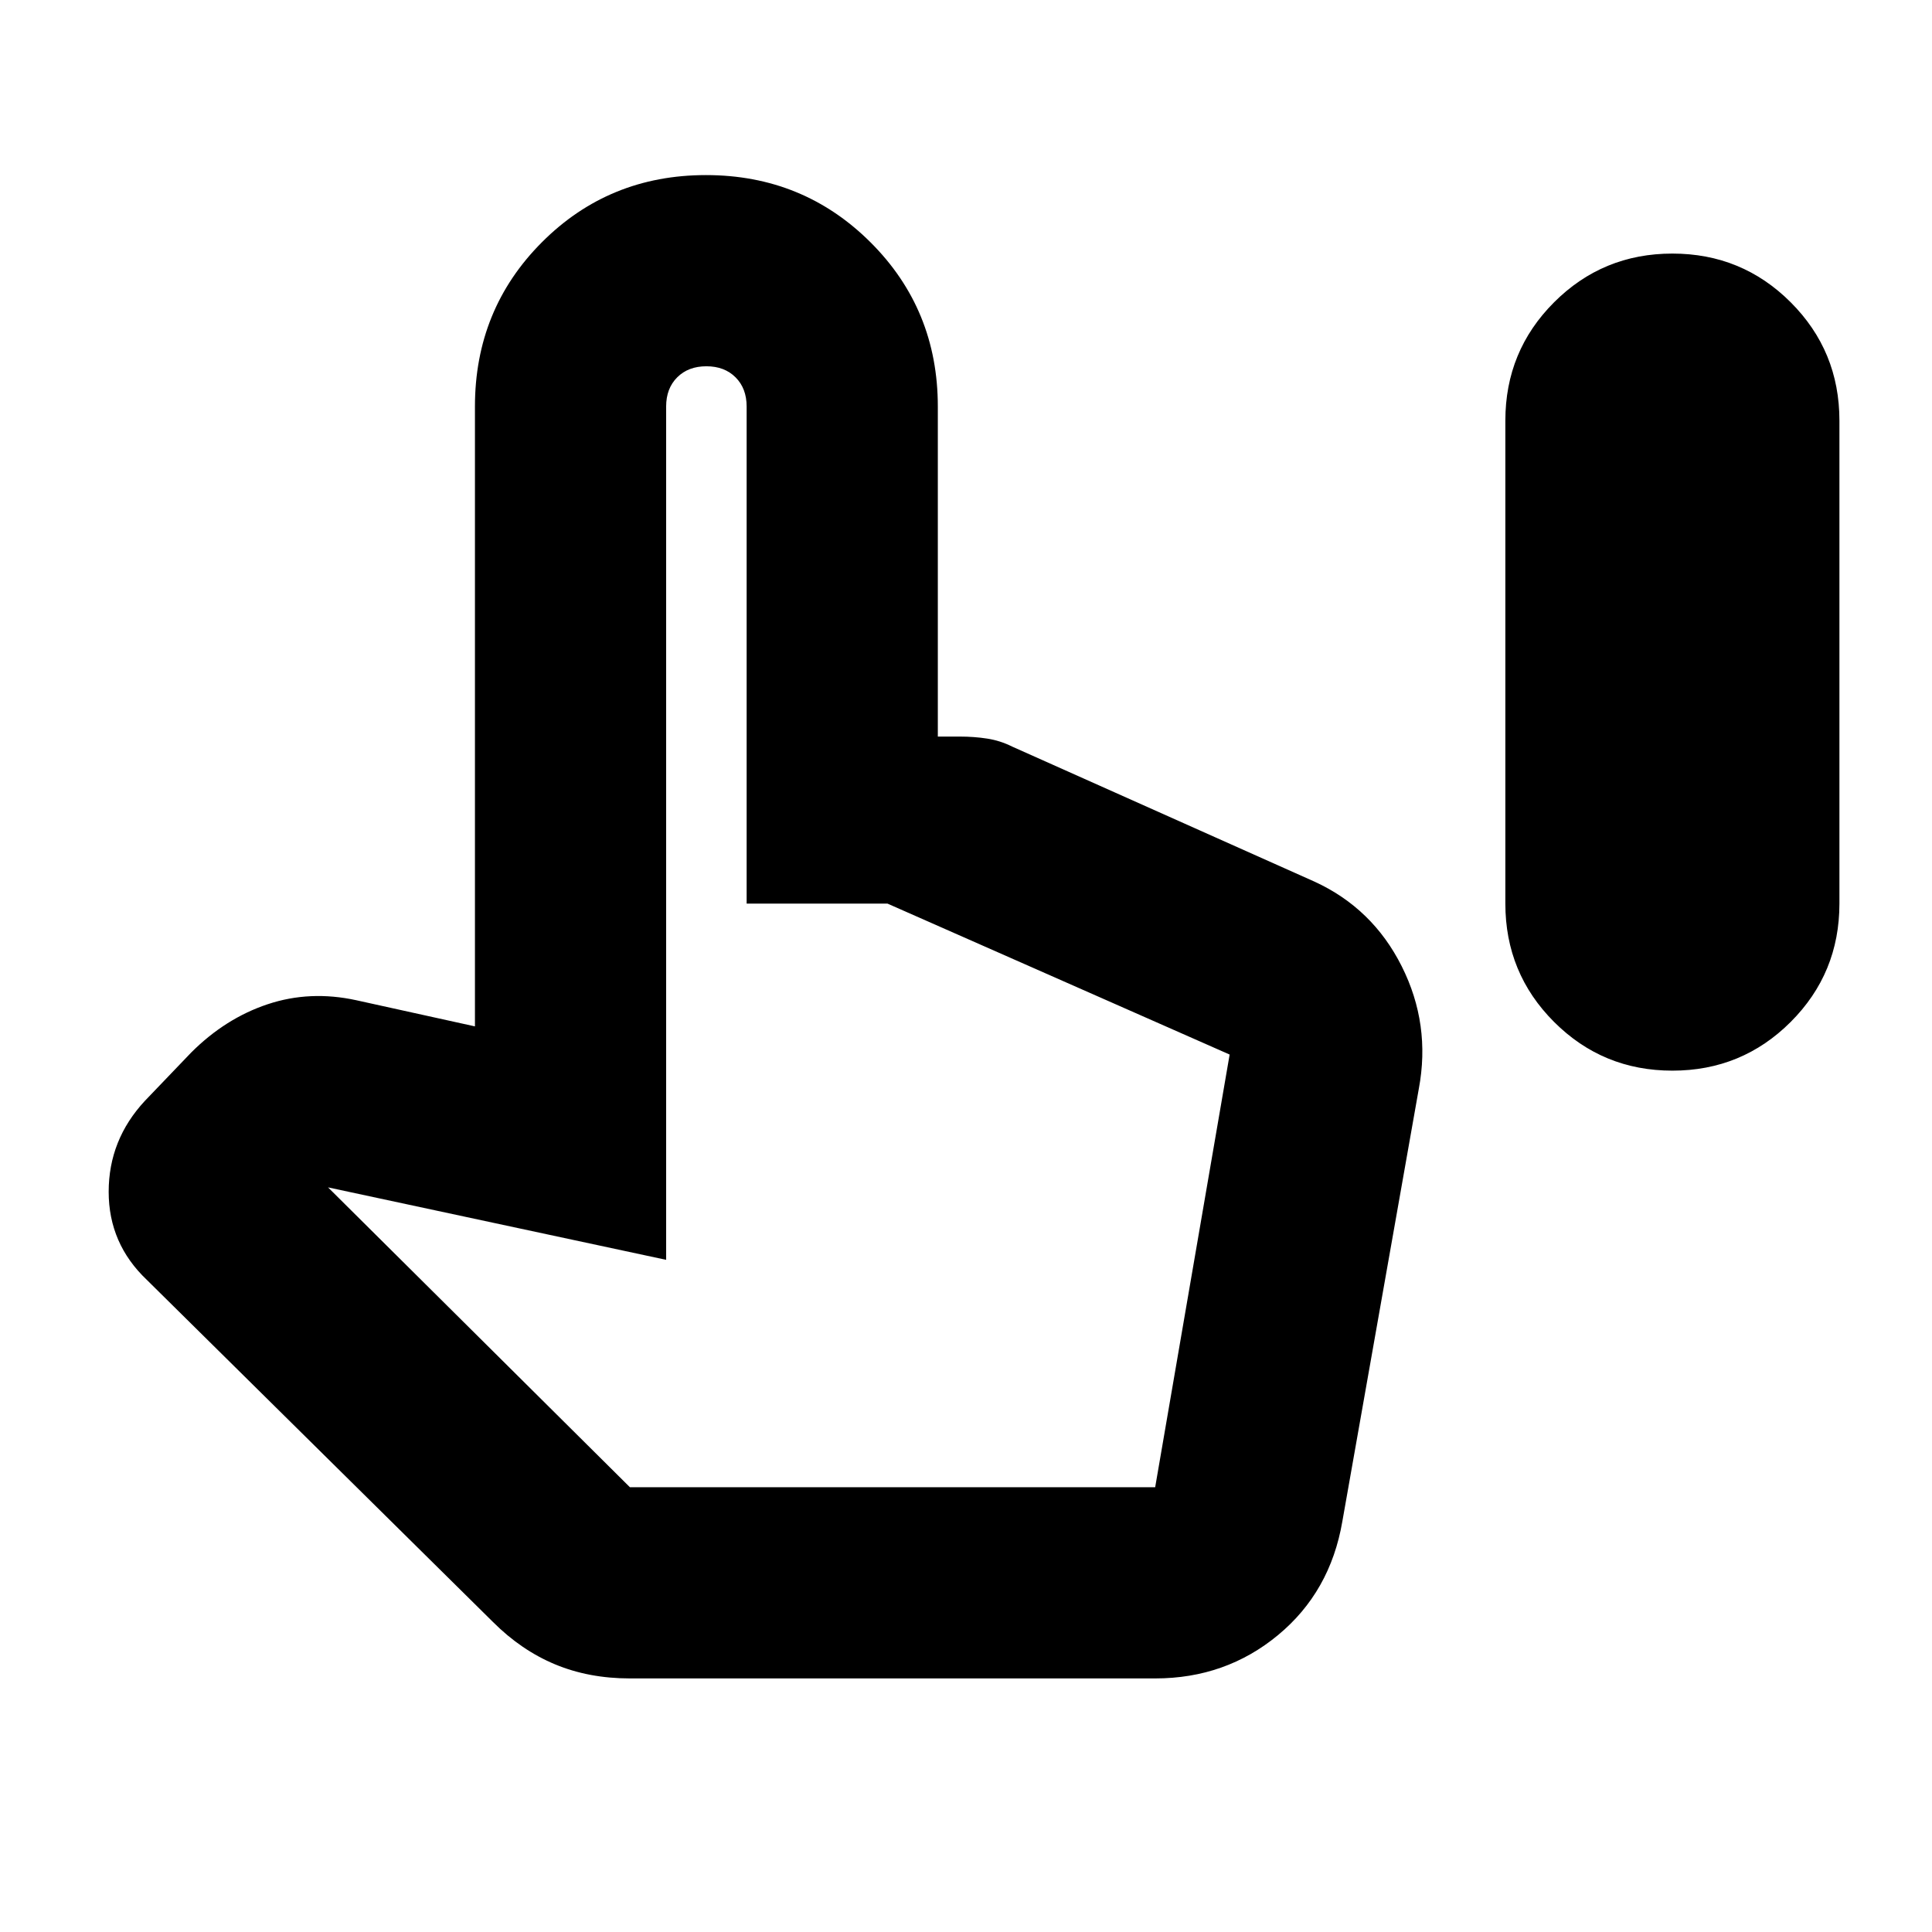 <svg xmlns="http://www.w3.org/2000/svg" height="24" viewBox="0 -960 960 960" width="24"><path d="M831-428q-34.58 0-58.79-24.21T748-511v-240q0-34.58 24.21-58.79T831-834q34.58 0 58.79 24.21T914-751v240q0 34.58-24.21 58.79T831-428ZM313-126q-20.4 0-37.2-7-16.8-7-30.8-21L73-324q-19-18-19-43.82T72-413l23-24q17-17 38-24t44-2l59 13v-308q0-48.3 33.29-81.65Q302.58-873 350.79-873t81.71 33.35Q466-806.3 466-758v164h11q7 0 13.5 1t12.5 4l150 67q29 13.24 43.5 42.12Q711-451 705-419l-38 215q-6 35-32 56.5T574-126H313Zm0-95h261l37-215-170-75h-70v-247q0-9-5.5-14.5T351-778q-9 0-14.5 5.5T331-758v424l-168-36 150 149Zm0 0h261-261Z"/></svg>